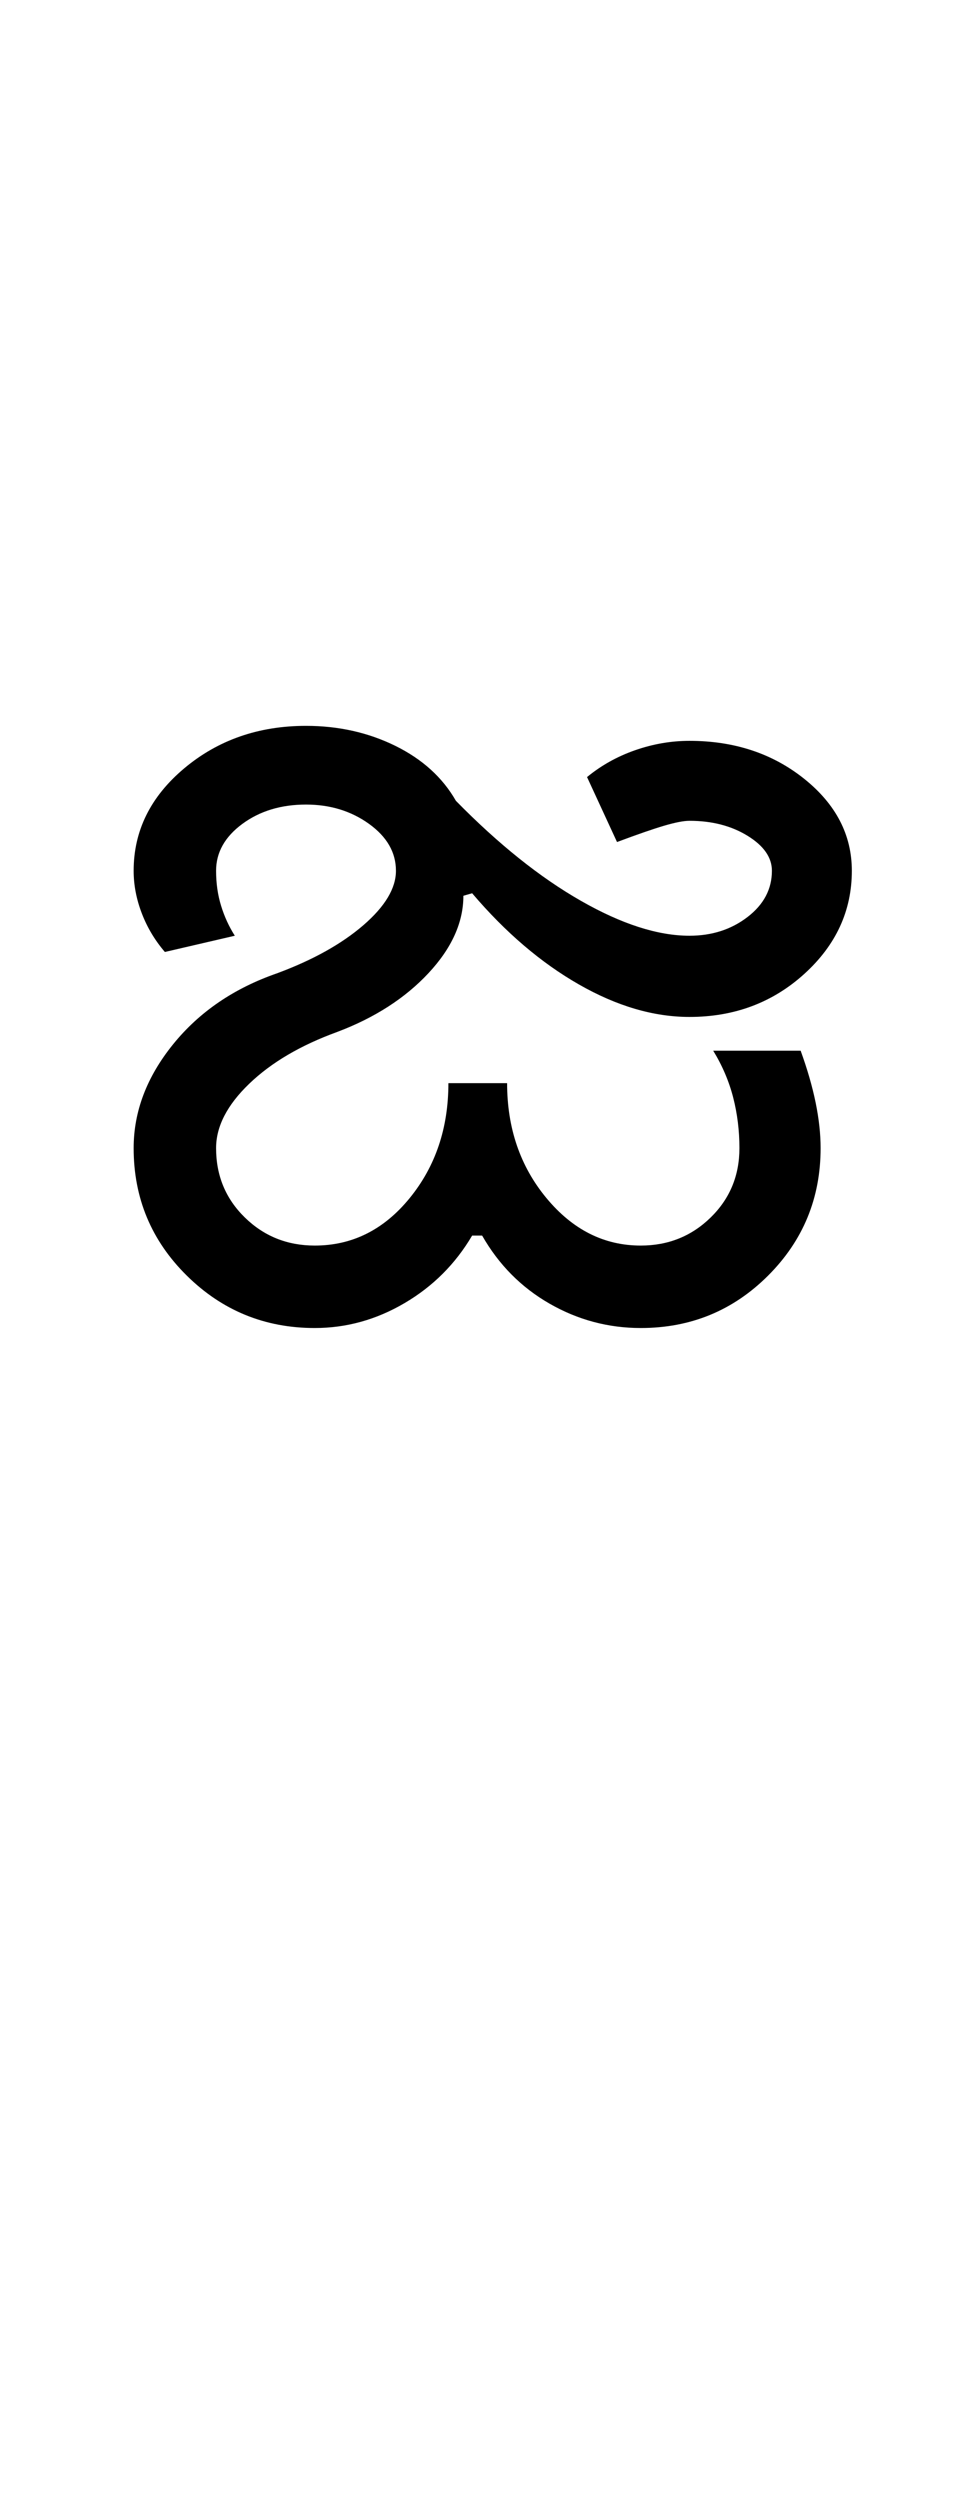<?xml version="1.0" encoding="UTF-8"?>
<svg xmlns="http://www.w3.org/2000/svg" xmlns:xlink="http://www.w3.org/1999/xlink" width="194.75pt" height="500.25pt" viewBox="0 0 194.75 500.25" version="1.1">
<defs>
<g>
<symbol overflow="visible" id="glyph0-0">
<path style="stroke:none;" d="M 8.5 0 L 8.5 -170.5 L 76.5 -170.5 L 76.5 0 Z M 17 -8.5 L 68 -8.5 L 68 -162 L 17 -162 Z M 17 -8.5 "/>
</symbol>
<symbol overflow="visible" id="glyph0-1">
<path style="stroke:none;" d="M 10.75 -36 C 10.75 -43.332 13.375 -50.25 18.625 -56.75 C 23.875 -63.25 30.832 -68 39.5 -71 C 46.664 -73.664 52.414 -76.875 56.75 -80.625 C 61.082 -84.375 63.25 -88 63.25 -91.5 C 63.25 -95.164 61.457 -98.289 57.875 -100.875 C 54.289 -103.457 50.082 -104.75 45.25 -104.75 C 40.25 -104.75 36 -103.457 32.5 -100.875 C 29 -98.289 27.25 -95.164 27.25 -91.5 C 27.25 -89 27.582 -86.664 28.25 -84.5 C 28.914 -82.332 29.832 -80.332 31 -78.5 L 17 -75.25 C 15 -77.582 13.457 -80.164 12.375 -83 C 11.289 -85.832 10.75 -88.664 10.75 -91.5 C 10.75 -99.5 14.125 -106.332 20.875 -112 C 27.625 -117.664 35.75 -120.5 45.25 -120.5 C 51.75 -120.5 57.707 -119.164 63.125 -116.5 C 68.539 -113.832 72.582 -110.164 75.25 -105.5 C 83.75 -96.832 92.082 -90.164 100.25 -85.5 C 108.414 -80.832 115.664 -78.5 122 -78.5 C 126.5 -78.5 130.375 -79.75 133.625 -82.25 C 136.875 -84.75 138.5 -87.832 138.5 -91.5 C 138.5 -94.164 136.875 -96.5 133.625 -98.5 C 130.375 -100.5 126.5 -101.5 122 -101.5 C 120.832 -101.5 119.125 -101.164 116.875 -100.5 C 114.625 -99.832 111.5 -98.75 107.5 -97.25 L 101.5 -110.25 C 104.332 -112.582 107.539 -114.375 111.125 -115.625 C 114.707 -116.875 118.332 -117.5 122 -117.5 C 131 -117.5 138.664 -114.957 145 -109.875 C 151.332 -104.789 154.5 -98.664 154.5 -91.5 C 154.5 -83.5 151.332 -76.625 145 -70.875 C 138.664 -65.125 131 -62.25 122 -62.25 C 114.832 -62.25 107.457 -64.414 99.875 -68.75 C 92.289 -73.082 85.164 -79.164 78.5 -87 L 76.75 -86.5 C 76.75 -81.164 74.414 -76 69.75 -71 C 65.082 -66 59 -62.082 51.5 -59.25 C 44.164 -56.582 38.289 -53.125 33.875 -48.875 C 29.457 -44.625 27.25 -40.332 27.25 -36 C 27.25 -30.5 29.164 -25.875 33 -22.125 C 36.832 -18.375 41.5 -16.5 47 -16.5 C 54.5 -16.5 60.832 -19.664 66 -26 C 71.164 -32.332 73.75 -40 73.75 -49 L 85.5 -49 C 85.5 -40 88.125 -32.332 93.375 -26 C 98.625 -19.664 104.914 -16.5 112.25 -16.5 C 117.75 -16.5 122.414 -18.375 126.25 -22.125 C 130.082 -25.875 132 -30.5 132 -36 C 132 -39.5 131.582 -42.875 130.75 -46.125 C 129.914 -49.375 128.582 -52.5 126.75 -55.5 L 144.25 -55.5 C 145.582 -51.832 146.582 -48.375 147.25 -45.125 C 147.914 -41.875 148.25 -38.832 148.25 -36 C 148.25 -26 144.75 -17.5 137.75 -10.5 C 130.75 -3.5 122.25 0 112.25 0 C 105.75 0 99.664 -1.625 94 -4.875 C 88.332 -8.125 83.832 -12.664 80.5 -18.5 L 78.5 -18.5 C 75.164 -12.832 70.664 -8.332 65 -5 C 59.332 -1.664 53.332 0 47 0 C 37 0 28.457 -3.5 21.375 -10.5 C 14.289 -17.5 10.75 -26 10.75 -36 Z M 10.75 -36 "/>
</symbol>
</g>
</defs>
<g id="surface1">
<rect x="0" y="0" width="194.75" height="500.25" style="fill:rgb(100%,100%,100%);fill-opacity:1;stroke:none;"/>
<g style="fill:rgb(0%,0%,0%);fill-opacity:1;">
  <use xlink:href="#glyph0-1" x="16" y="265.75"/>
</g>
</g>
</svg>
